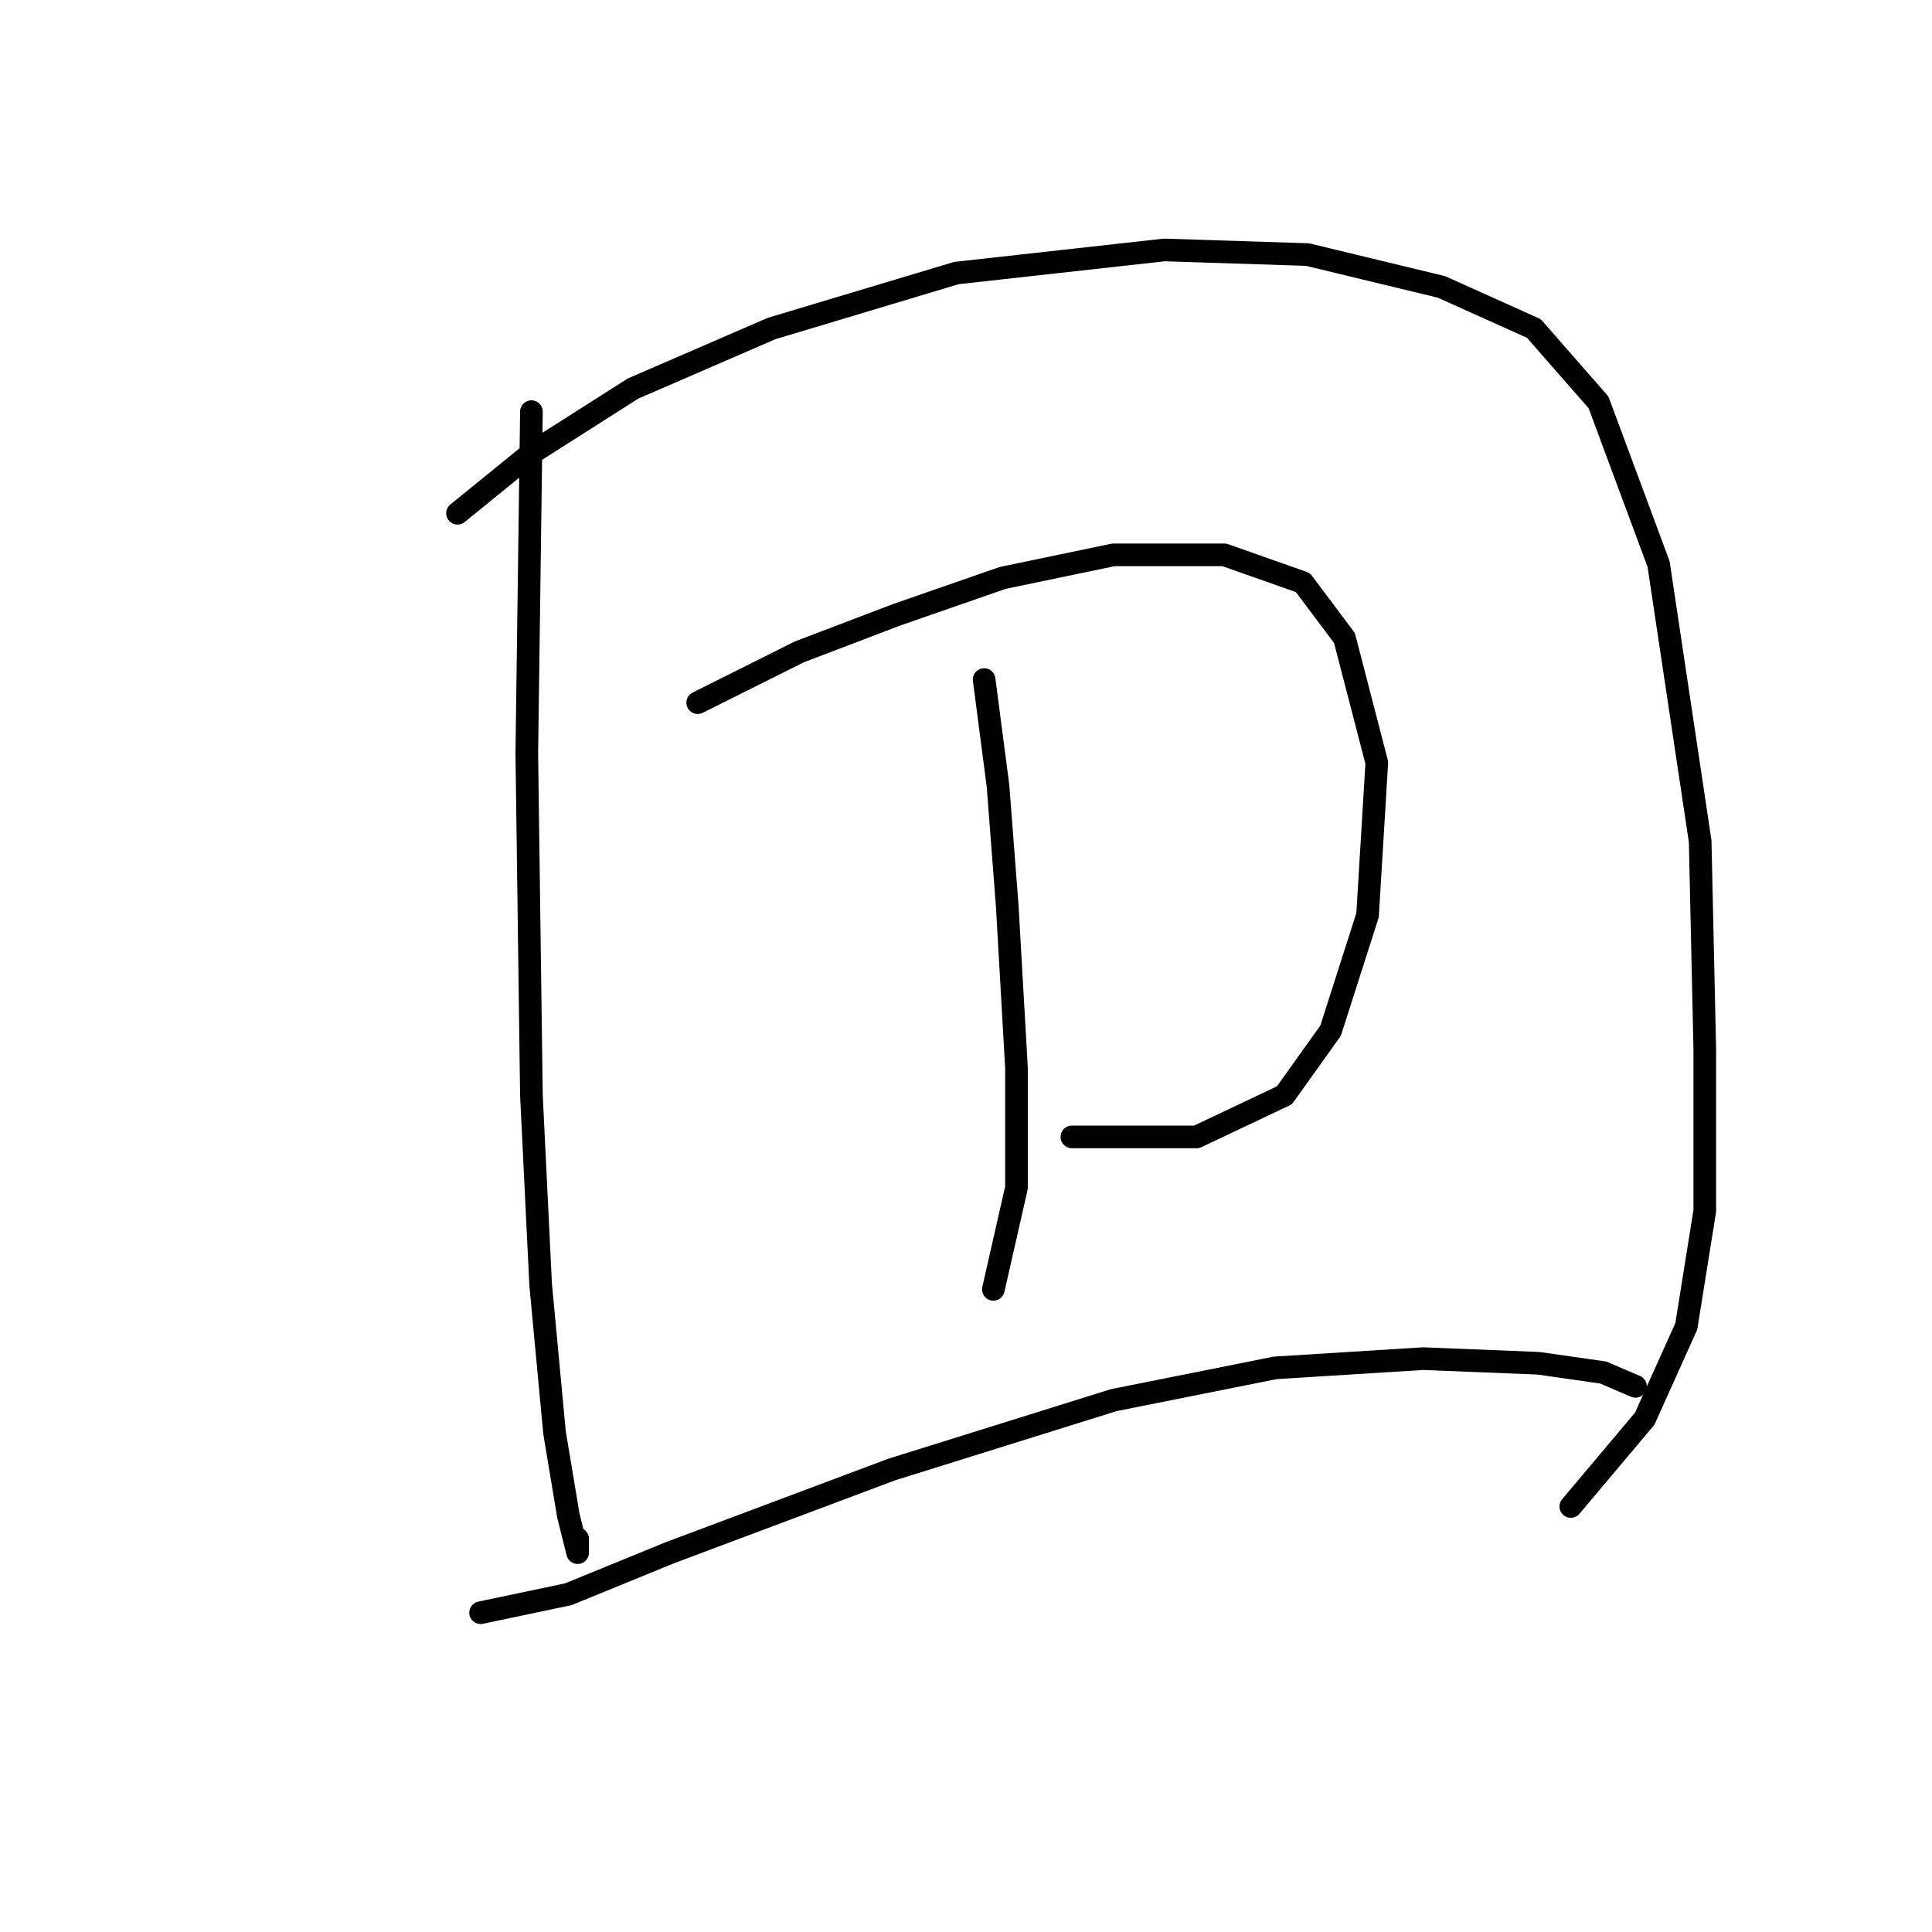 <?xml version="1.0" standalone="no"?>
    <svg width="256" height="256" xmlns="http://www.w3.org/2000/svg" version="1.1">
    <polyline stroke="black" stroke-width="3" stroke-linecap="round" fill="transparent" stroke-linejoin="round" points="70.416 54.544 69.804 99.84 70.416 145.137 71.64 170.233 73.477 189.821 75.313 200.839 76.537 205.736 76.537 203.899 76.537 203.899 " />
        <polyline stroke="black" stroke-width="3" stroke-linecap="round" fill="transparent" stroke-linejoin="round" points="60.622 68.01 70.416 60.053 83.883 51.483 102.246 43.526 126.731 36.18 154.276 33.12 173.251 33.732 191.003 38.017 203.245 43.526 211.814 53.32 219.772 74.744 225.281 111.47 225.893 139.015 225.893 160.439 223.445 175.742 217.936 187.985 208.142 199.615 208.142 199.615 " />
        <polyline stroke="black" stroke-width="3" stroke-linecap="round" fill="transparent" stroke-linejoin="round" points="92.452 93.107 105.919 86.374 118.773 81.477 132.852 76.58 147.543 73.519 162.233 73.519 172.639 77.192 178.148 84.537 182.433 101.064 181.209 121.264 176.312 136.567 170.191 145.137 158.561 150.646 142.034 150.646 142.034 150.646 " />
        <polyline stroke="black" stroke-width="3" stroke-linecap="round" fill="transparent" stroke-linejoin="round" points="130.403 90.046 132.24 104.125 133.464 120.04 134.688 141.464 134.688 157.379 131.628 170.845 131.628 170.845 " />
        <polyline stroke="black" stroke-width="3" stroke-linecap="round" fill="transparent" stroke-linejoin="round" points="63.683 213.693 75.313 211.245 88.78 205.736 118.161 194.718 147.543 185.536 168.966 181.251 188.554 180.027 203.857 180.639 212.427 181.863 216.711 183.7 216.711 183.7 " />
        </svg>